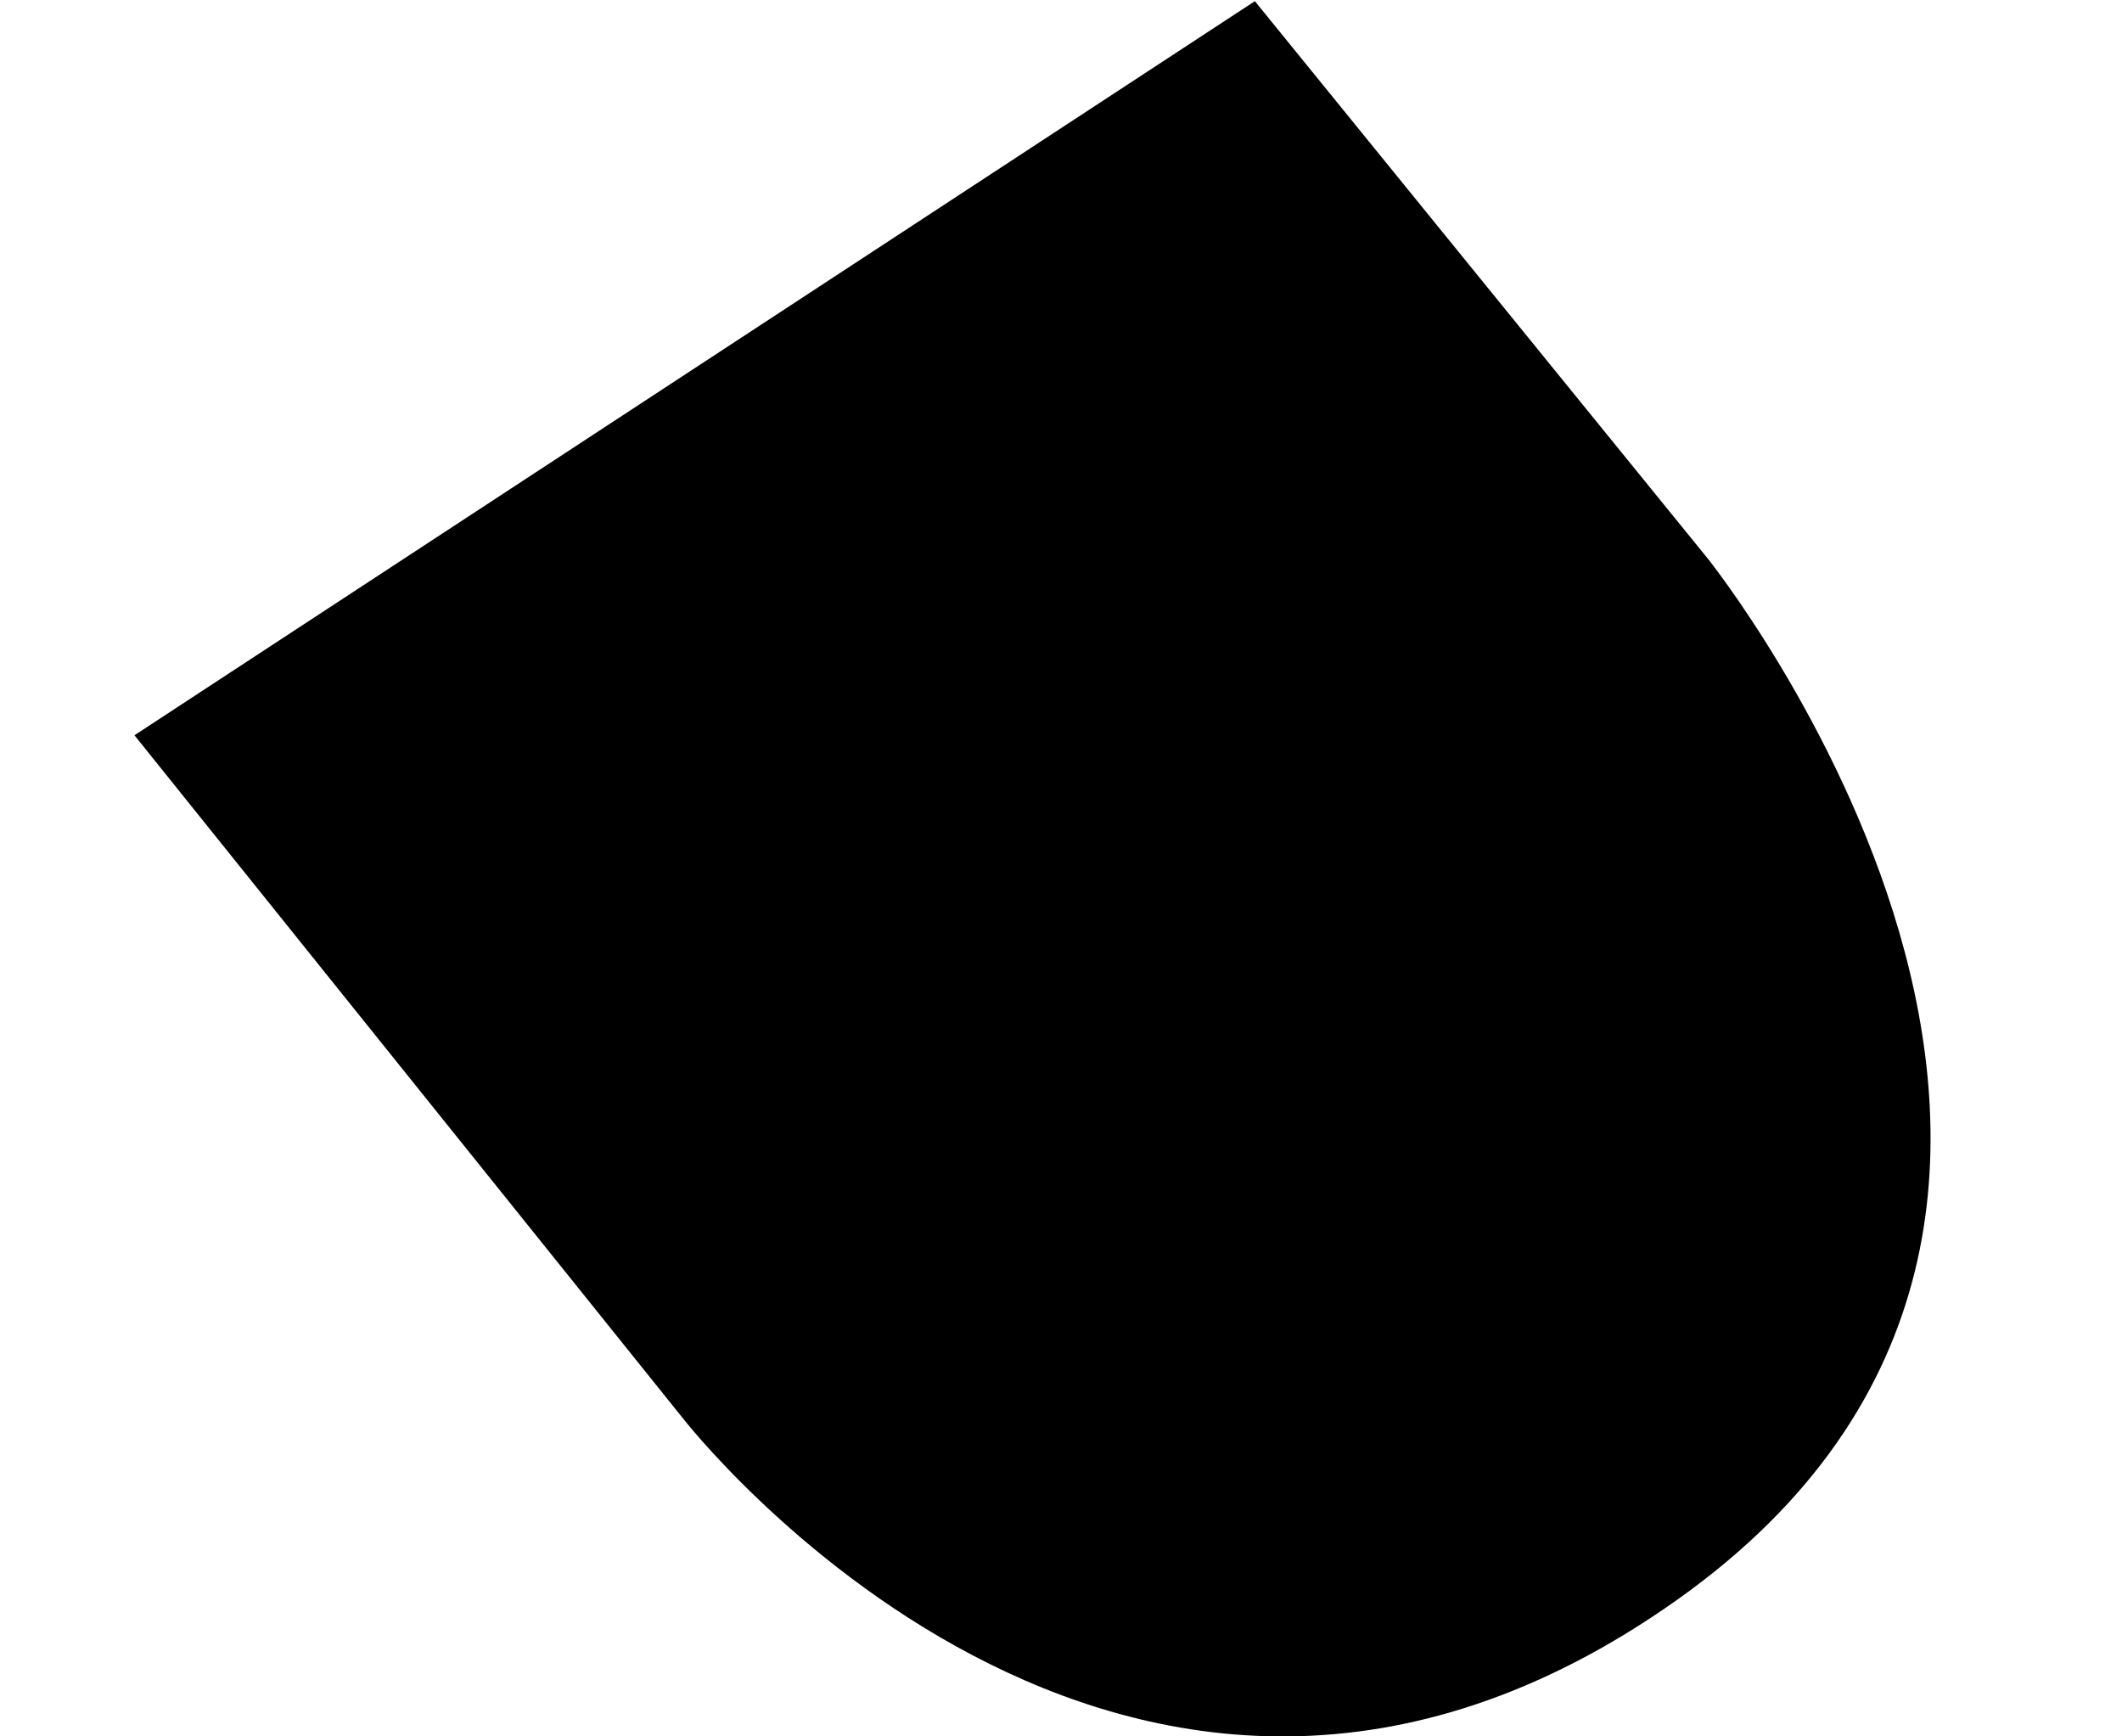 <svg width="11" height="9" viewBox="0 0 11 9" fill="none" xmlns="http://www.w3.org/2000/svg">
<path d="M0.697 3.811L6.505 0.006L8.851 2.893C8.851 2.893 11.555 6.263 8.694 8.292C5.832 10.321 3.535 7.345 3.535 7.345L0.697 3.811Z" fill="black"/>
</svg>
